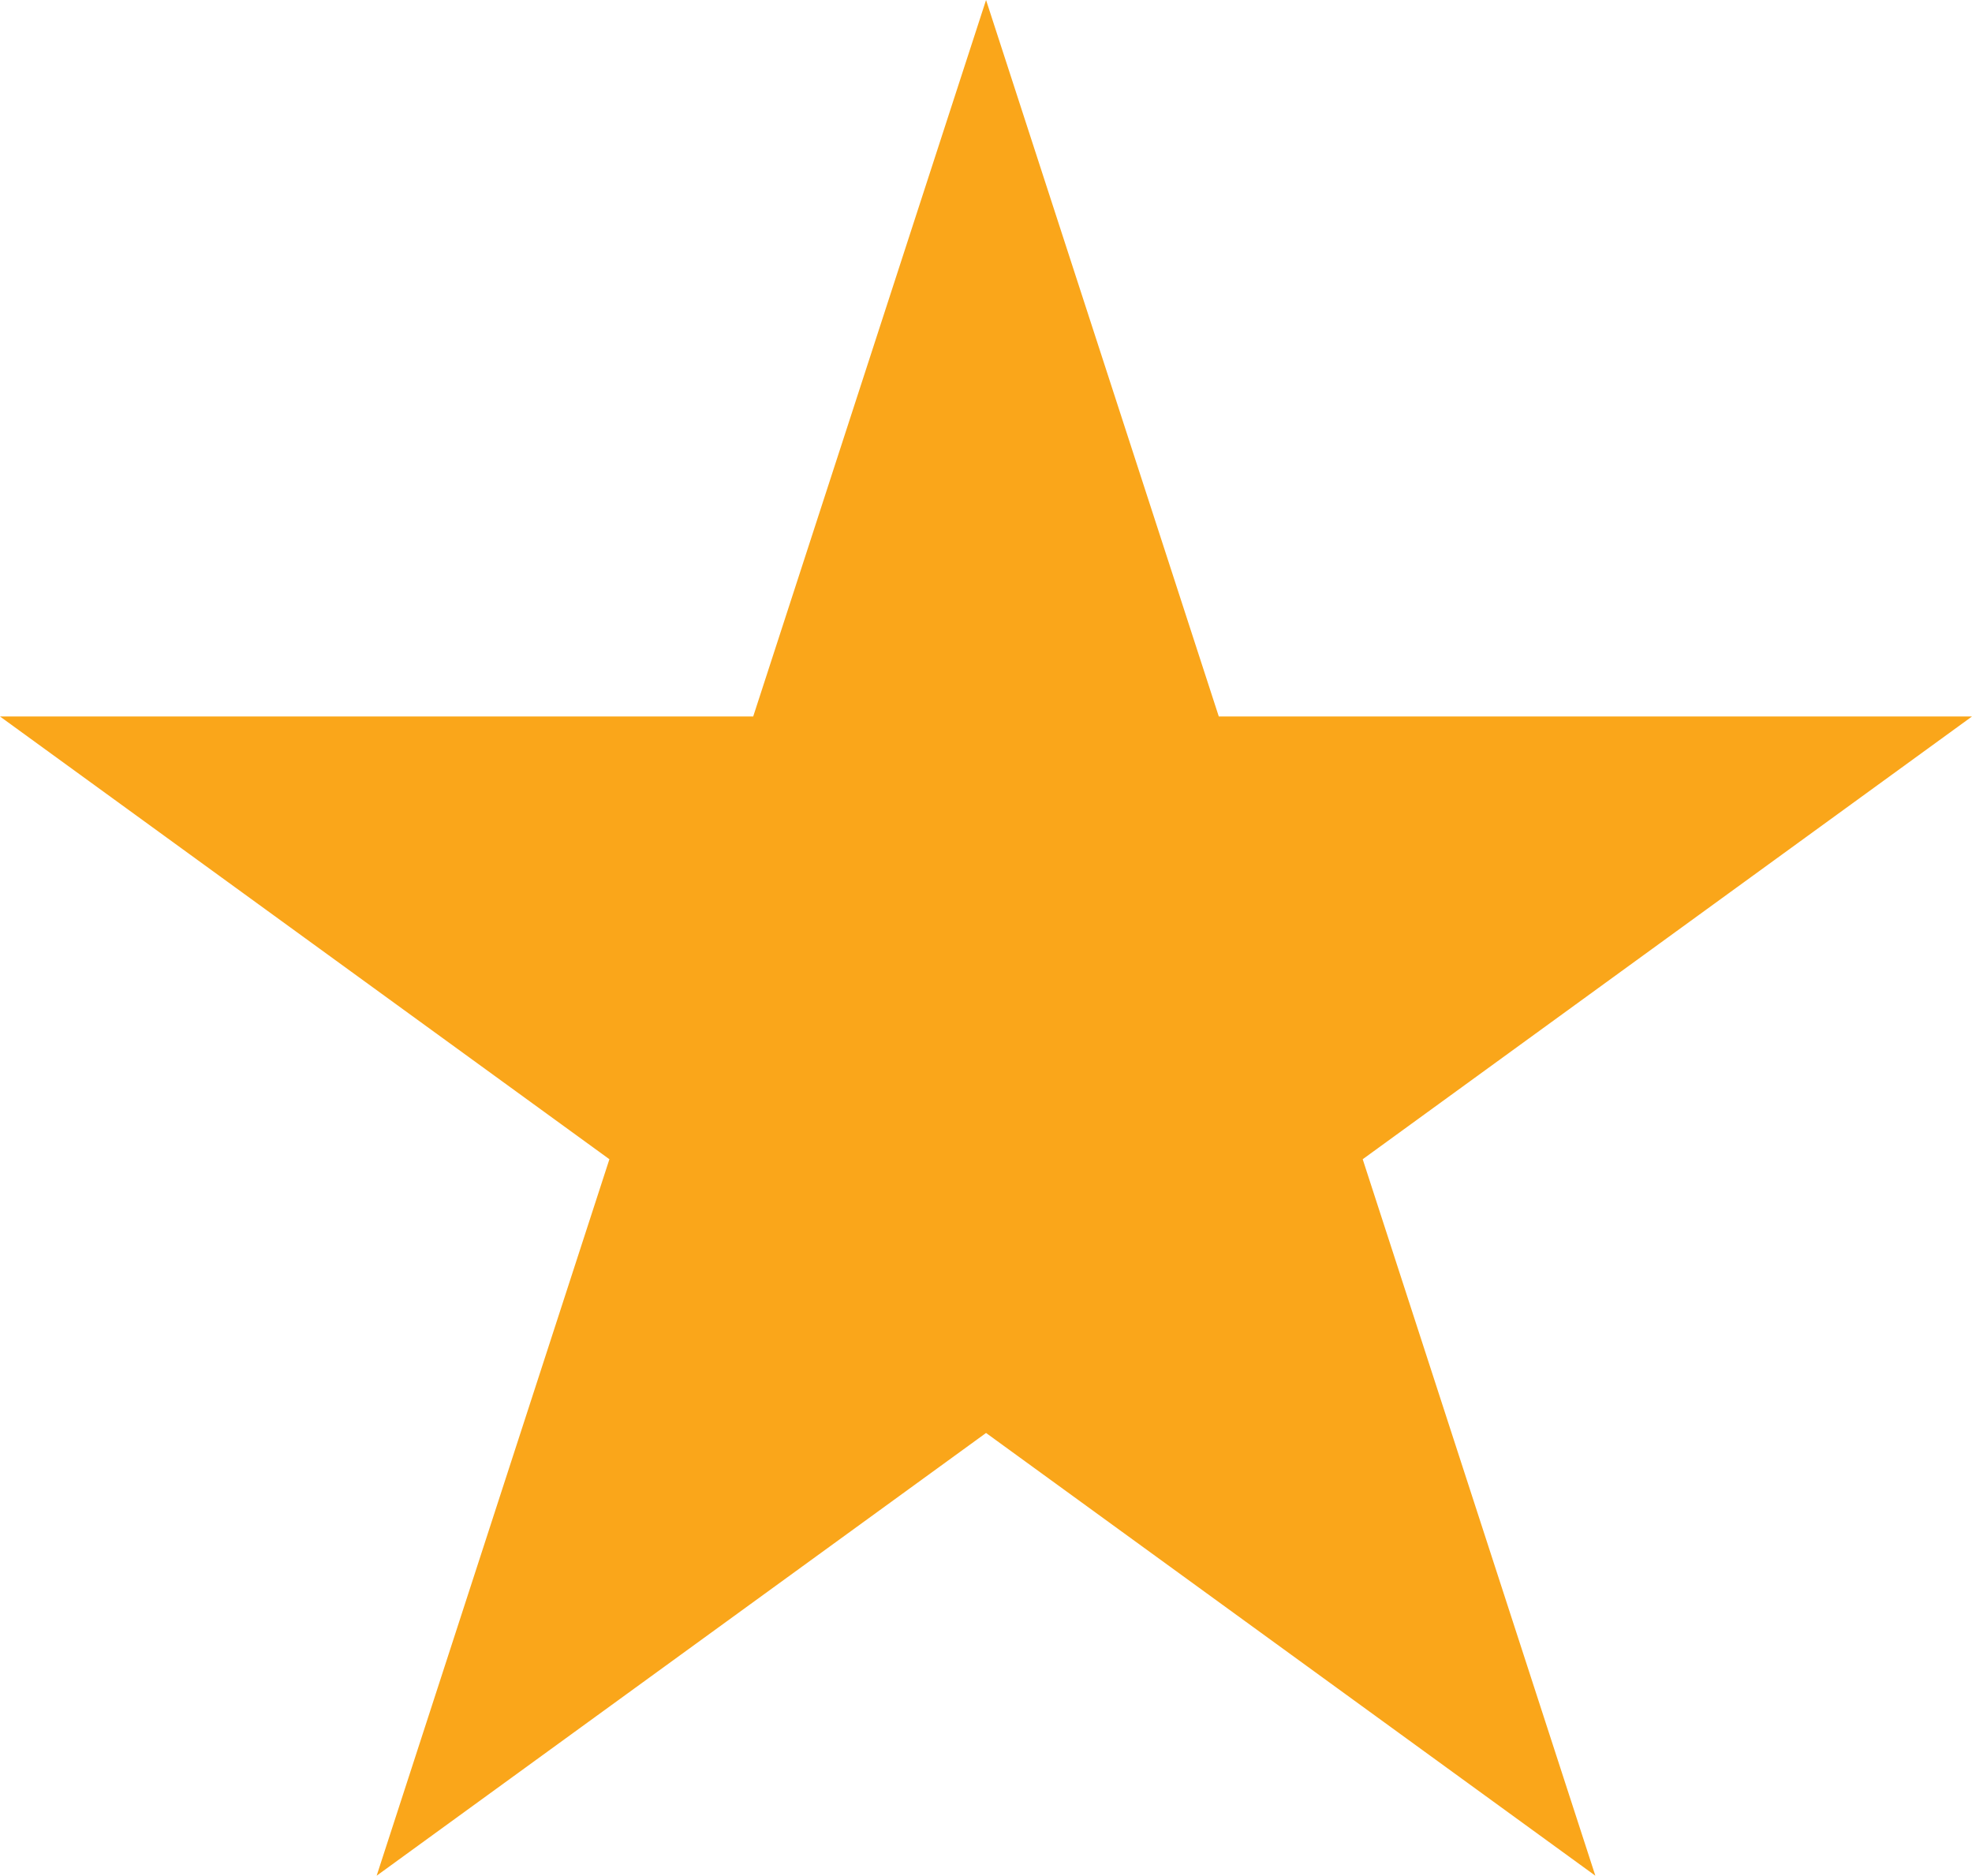<svg width="19.021" height="18.09" viewBox="0 0 19.021 18.09" fill="none" xmlns="http://www.w3.org/2000/svg" xmlns:xlink="http://www.w3.org/1999/xlink">
	<desc>
			Created with Pixso.
	</desc>
	<defs/>
	<path id="Star 1" d="M9.511 0L7.265 6.91L0 6.91L5.878 11.18L3.633 18.09L9.511 13.82L15.388 18.09L13.144 11.18L19.021 6.91L11.756 6.91L9.511 0Z" fill="#FAA61A" fill-opacity="1" fill-rule="nonzero"/>
</svg>
